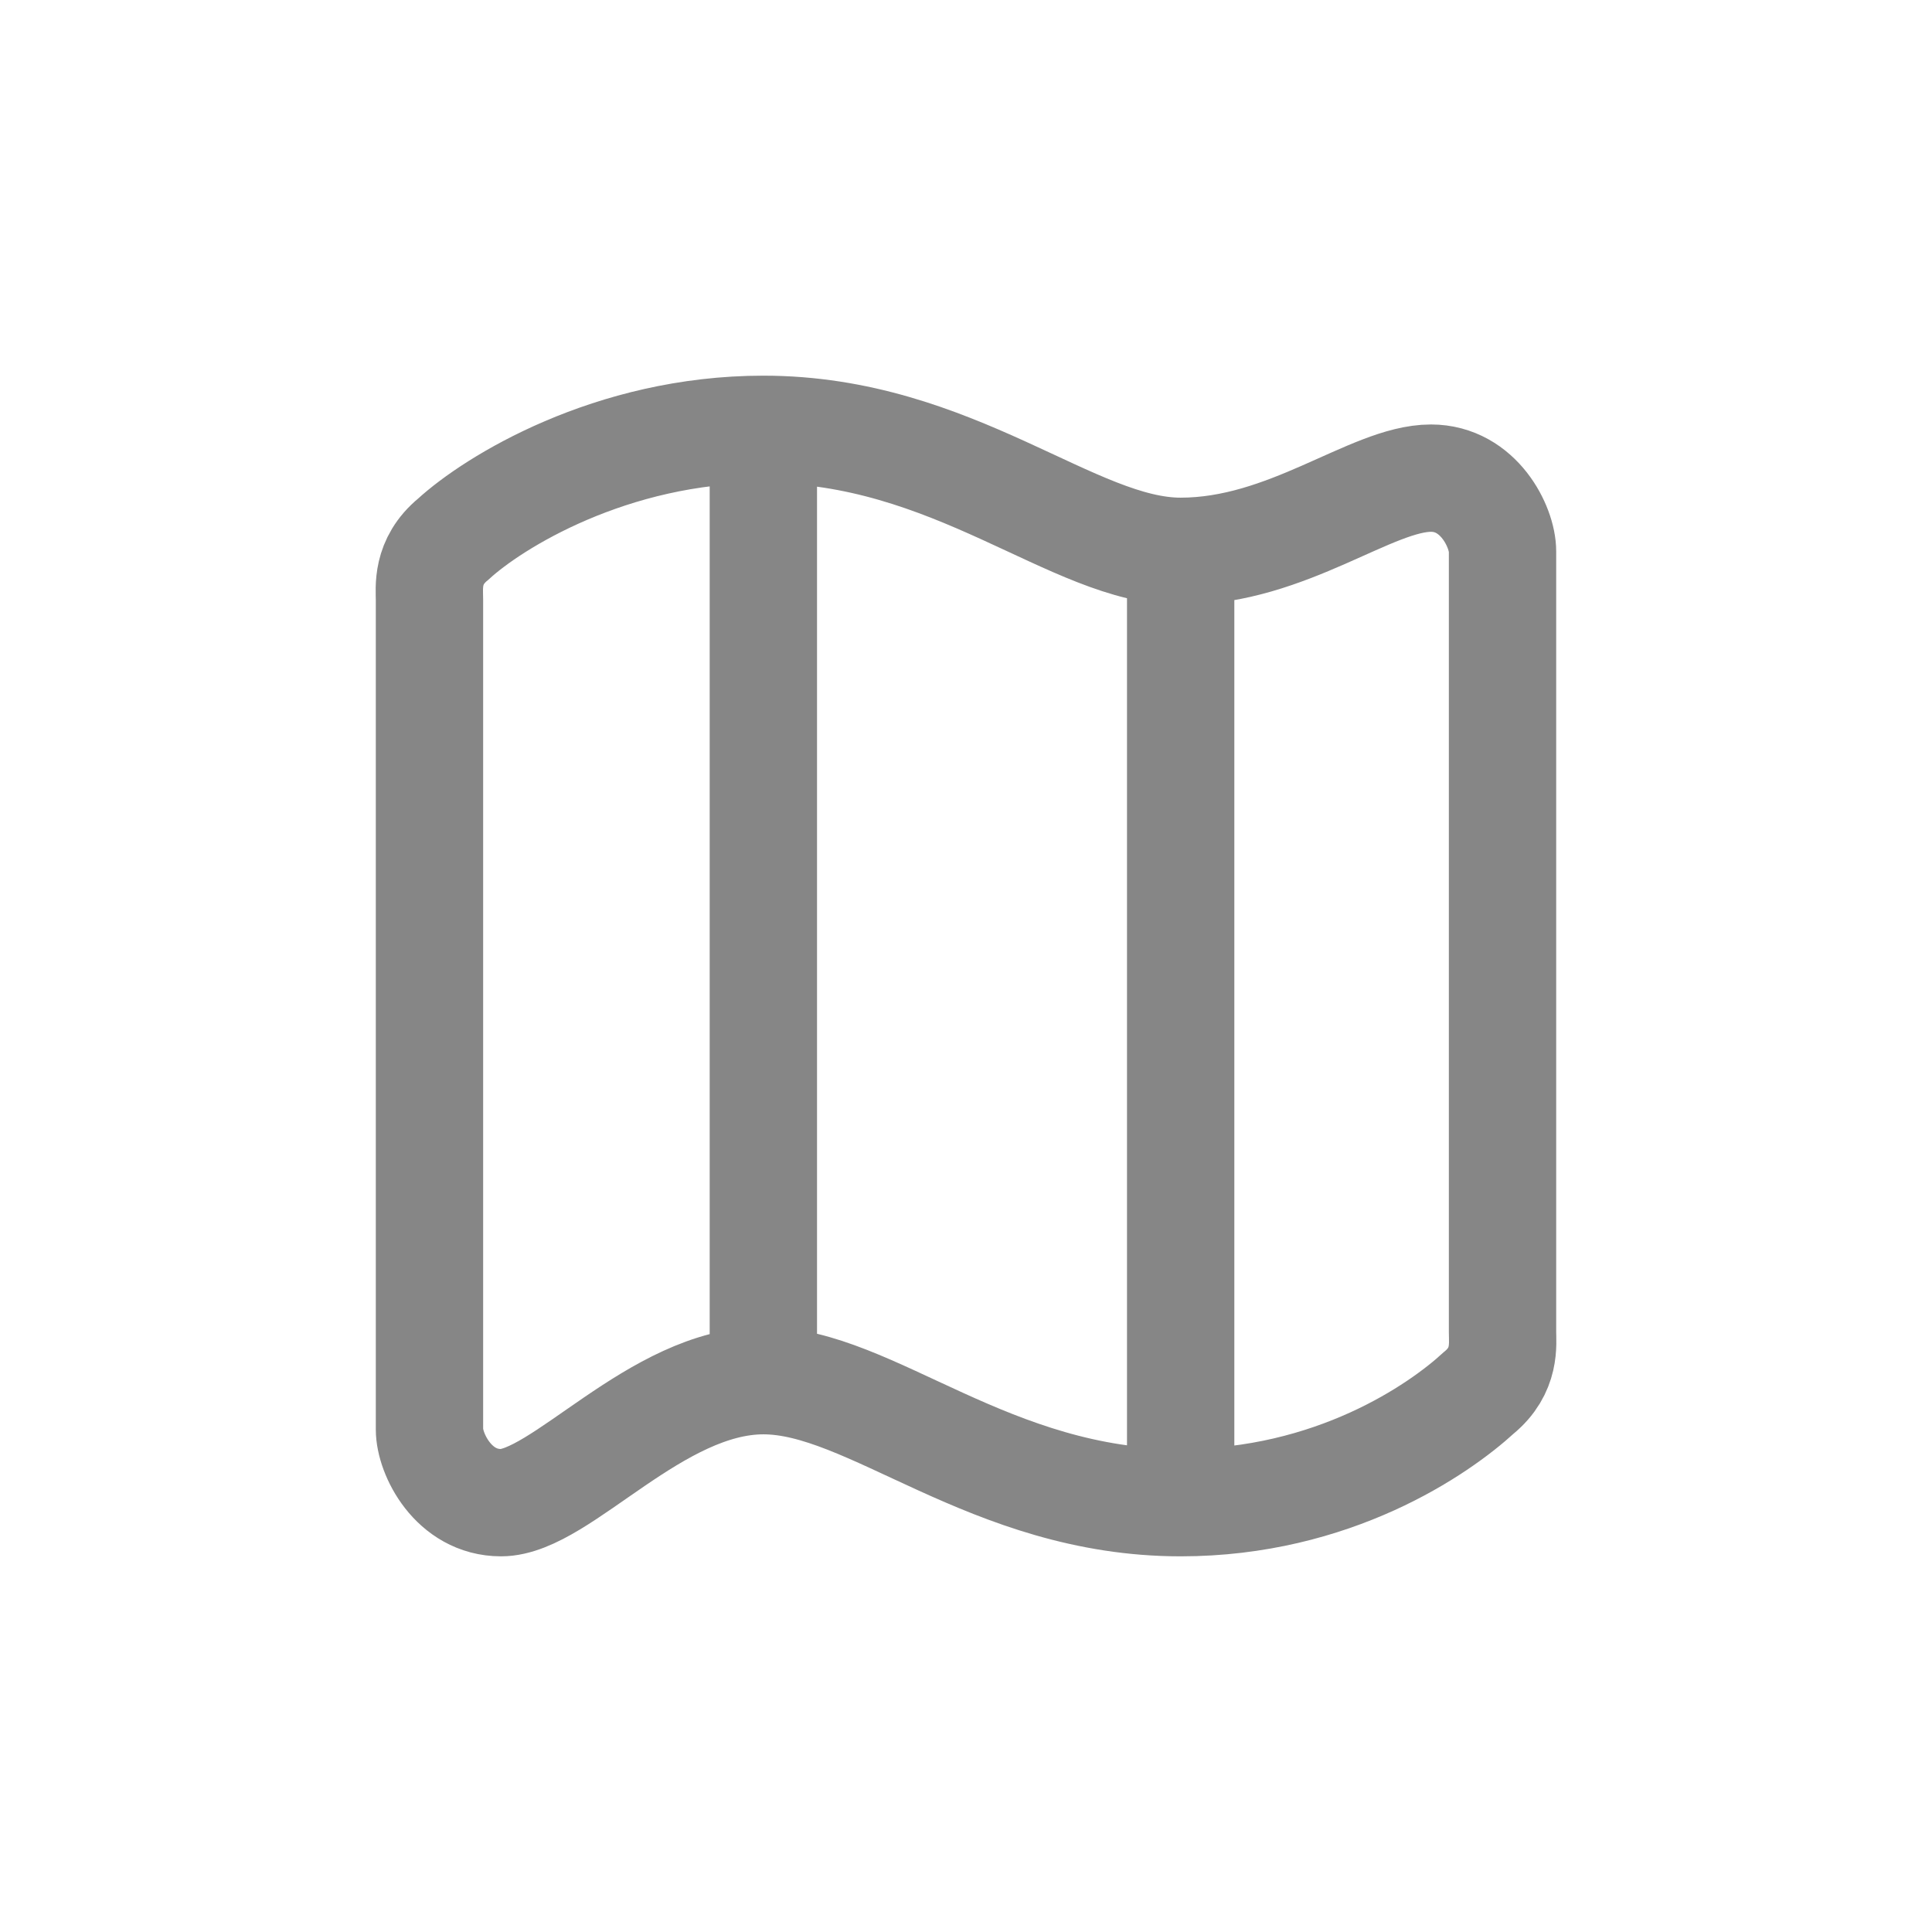 <svg width="27" height="27" viewBox="0 0 27 27" fill="none" xmlns="http://www.w3.org/2000/svg">
<path d="M10.668 6C8.535 6 6.891 7.023 6.335 7.534C5.952 7.848 6.002 8.216 6.002 8.386L6.002 19.977C6.002 20.318 6.336 21 7.002 21C7.835 21 9.169 19.296 10.668 19.295M10.668 6C13.333 6 15 7.705 16.499 7.705L16.5 7.705M10.668 6V19.295M16.5 21C18.633 21 20.109 19.977 20.665 19.466C21.048 19.152 20.998 18.784 20.998 18.613V7.705C20.998 7.364 20.665 6.682 19.998 6.682C19.165 6.682 17.999 7.704 16.5 7.705M16.5 21C13.835 21 12.168 19.295 10.669 19.295H10.668M16.5 21V7.705" stroke="#868686" stroke-width="1.5"/>
</svg>
